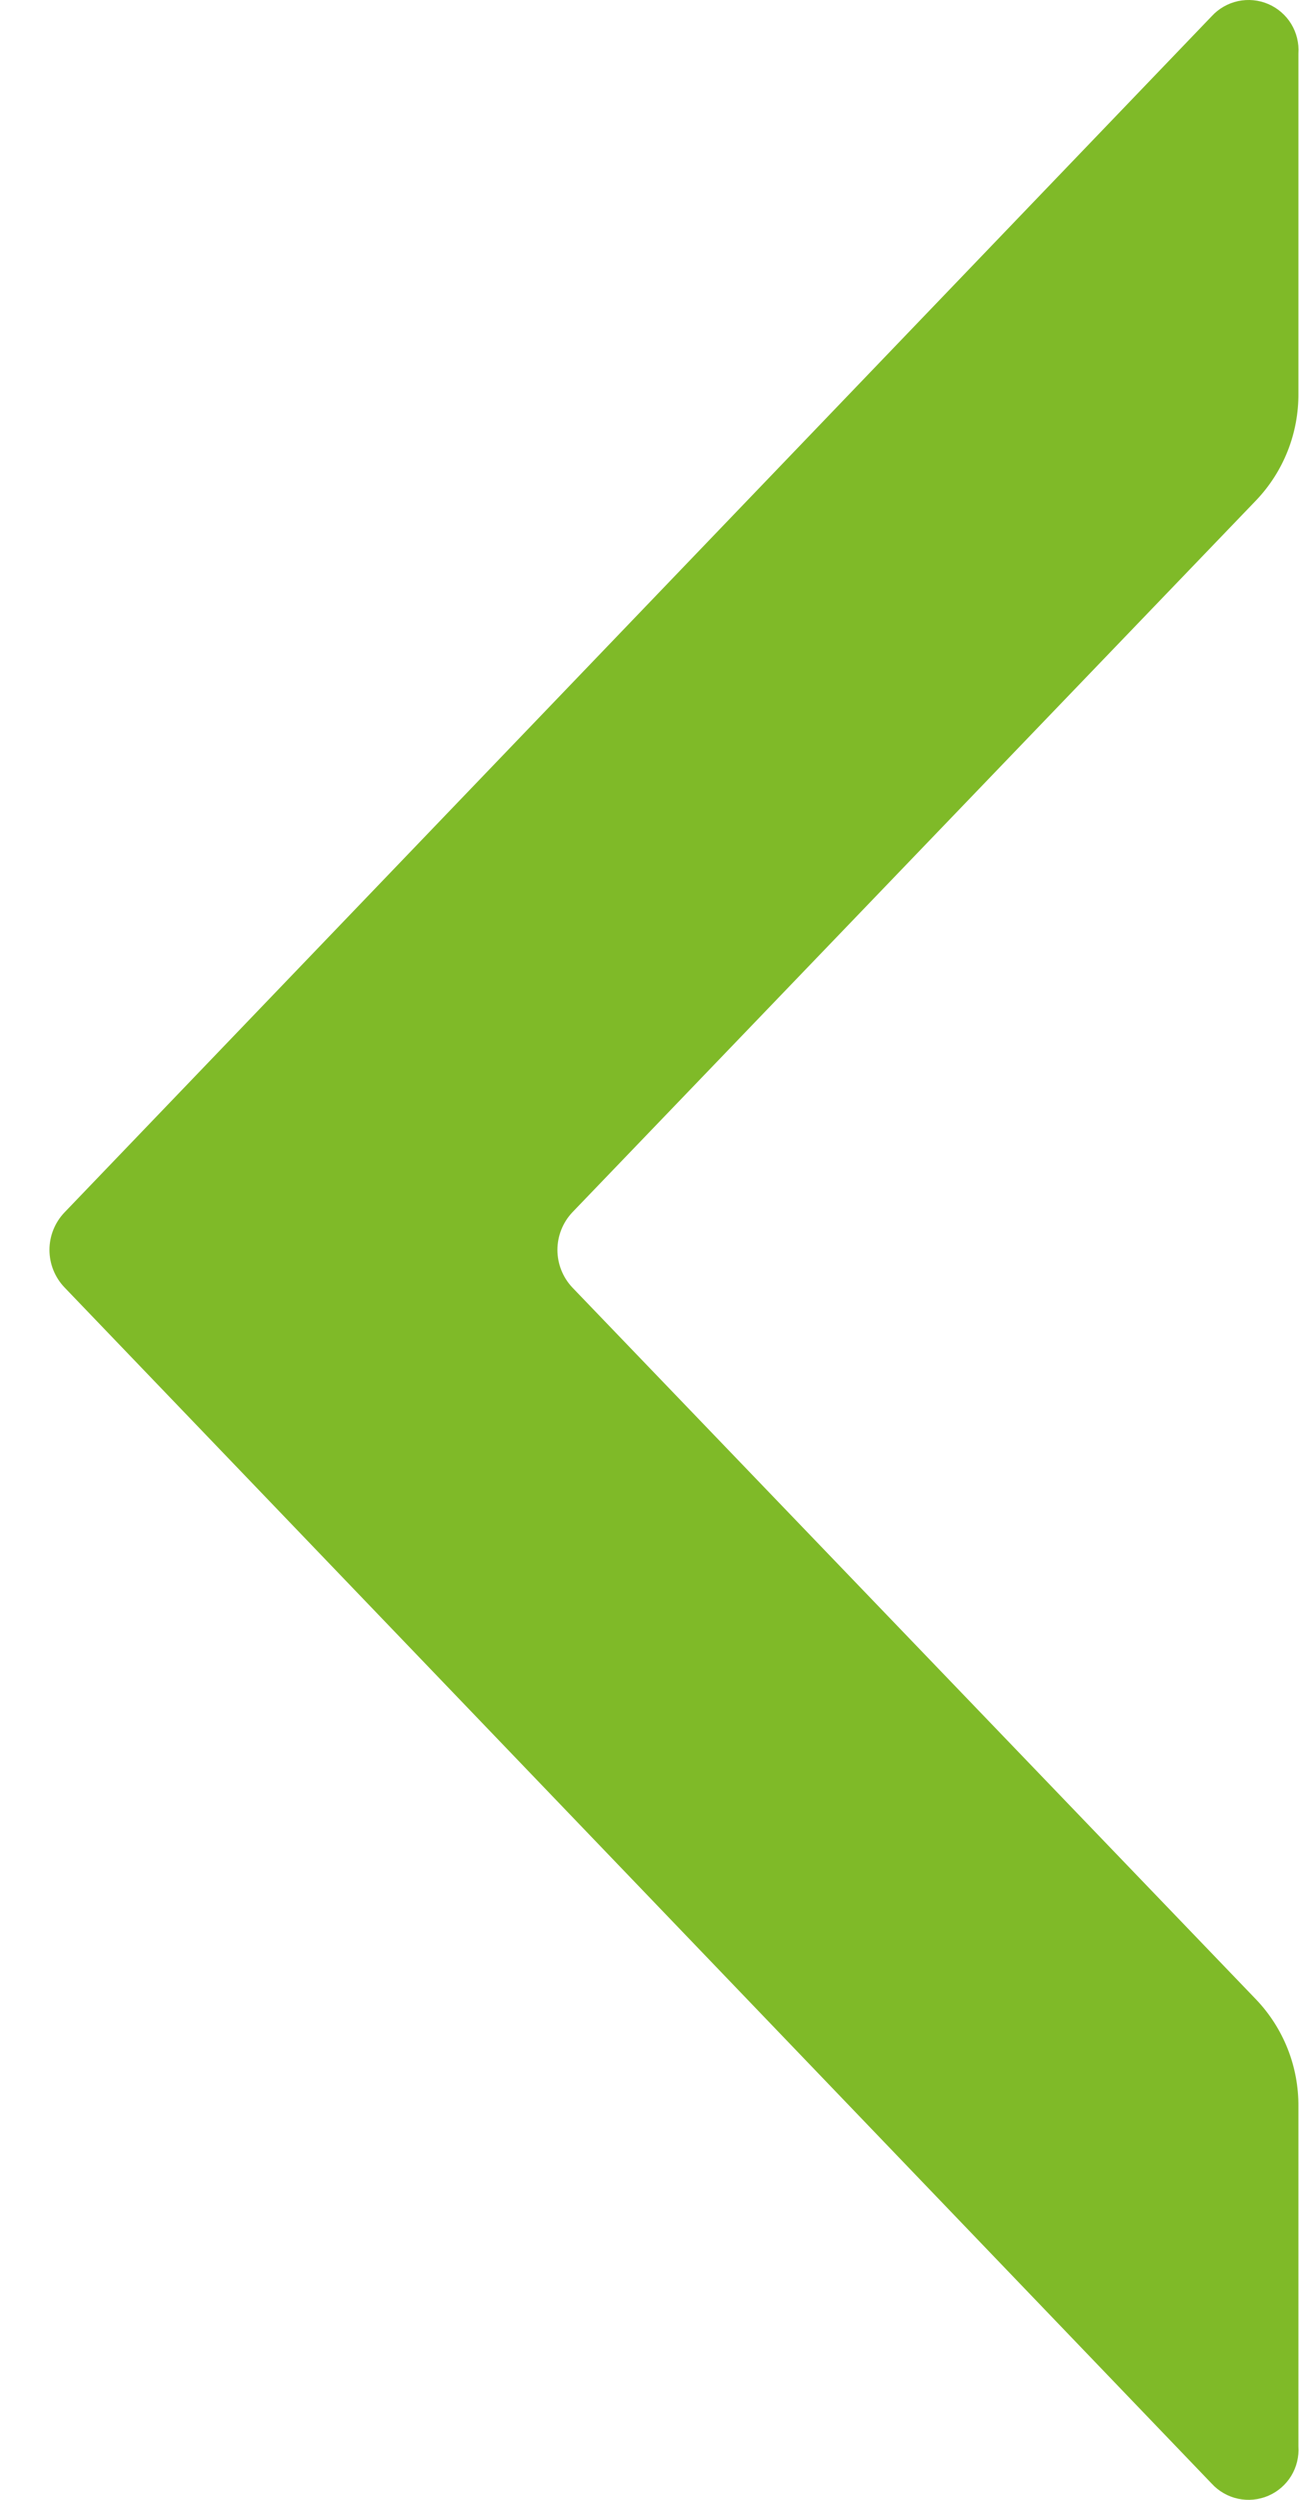 <svg width="26" height="50" viewBox="0 0 26 50" fill="none" xmlns="http://www.w3.org/2000/svg">
<path d="M11.454 25.75L25.143 39.994C25.692 40.57 25.995 41.338 25.988 42.133V48.931C26.002 49.138 25.952 49.344 25.844 49.521C25.736 49.698 25.575 49.837 25.385 49.919C25.194 50.001 24.983 50.021 24.78 49.978C24.577 49.934 24.393 49.828 24.253 49.676L1.291 25.75C1.098 25.548 0.99 25.279 0.99 25C0.99 24.721 1.098 24.452 1.291 24.25L24.253 0.324C24.393 0.172 24.577 0.066 24.78 0.022C24.983 -0.021 25.194 -0.001 25.385 0.081C25.575 0.163 25.736 0.302 25.844 0.479C25.952 0.656 26.002 0.862 25.988 1.069V7.867C25.995 8.662 25.692 9.43 25.143 10.006L11.454 24.25C11.264 24.453 11.157 24.721 11.157 25C11.157 25.279 11.264 25.547 11.454 25.75V25.75Z" fill="#7FBA28"/>
</svg>
